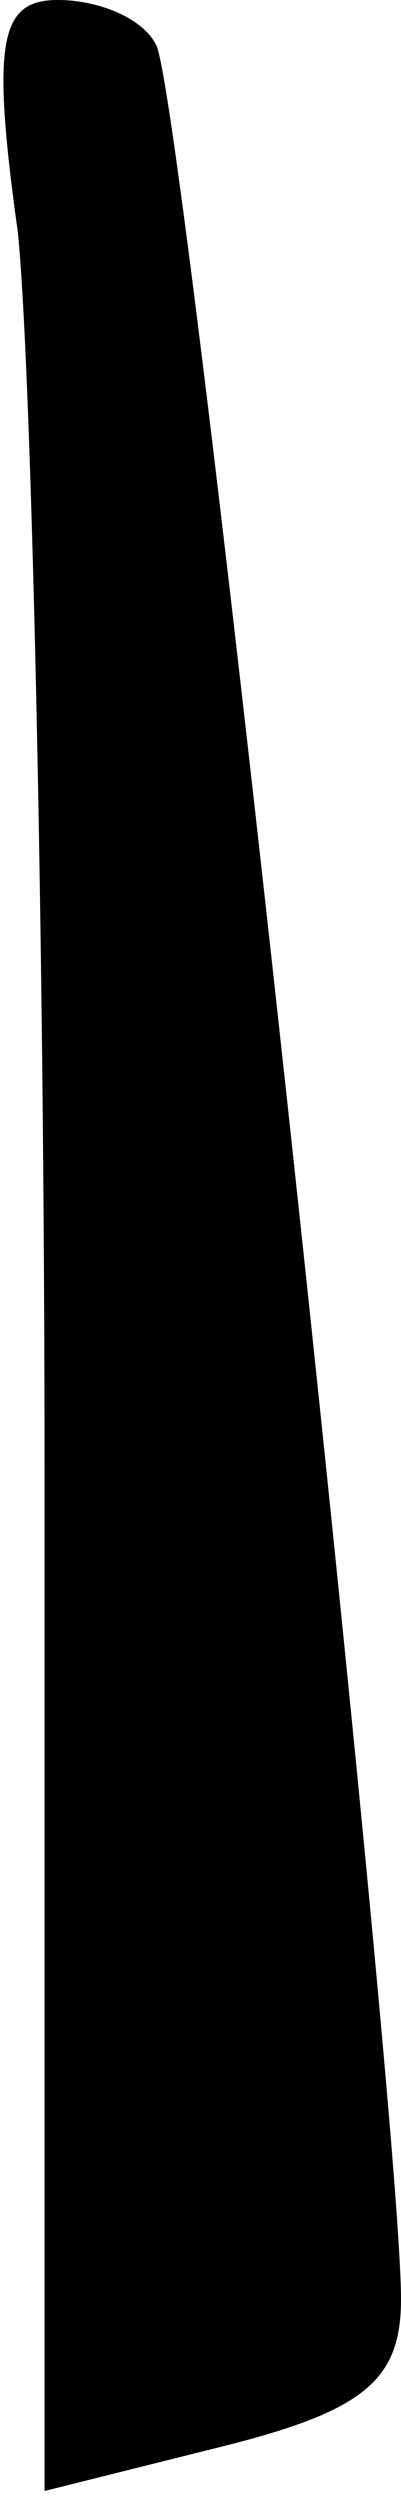 <?xml version="1.0" standalone="no"?>
<!DOCTYPE svg PUBLIC "-//W3C//DTD SVG 20010904//EN"
 "http://www.w3.org/TR/2001/REC-SVG-20010904/DTD/svg10.dtd">
<svg version="1.0" xmlns="http://www.w3.org/2000/svg"
 width="9pt" height="56pt" viewBox="0 0 9 56"
 preserveAspectRatio="xMidYMid meet">
<g transform="translate(0,56) scale(0.1,-0.1)"
fill="#000000" stroke="none">
<path fill="#000000" stroke="none" d="M4 508 c3 -29 6 -155 6 -279 l0 -227
40 10 c32 8 40 15 40 33 0 44 -49 496 -55 505 -3 6 -13 10 -22 10 -13 0 -15
-9 -9 -52z"/>
</g>
</svg>
